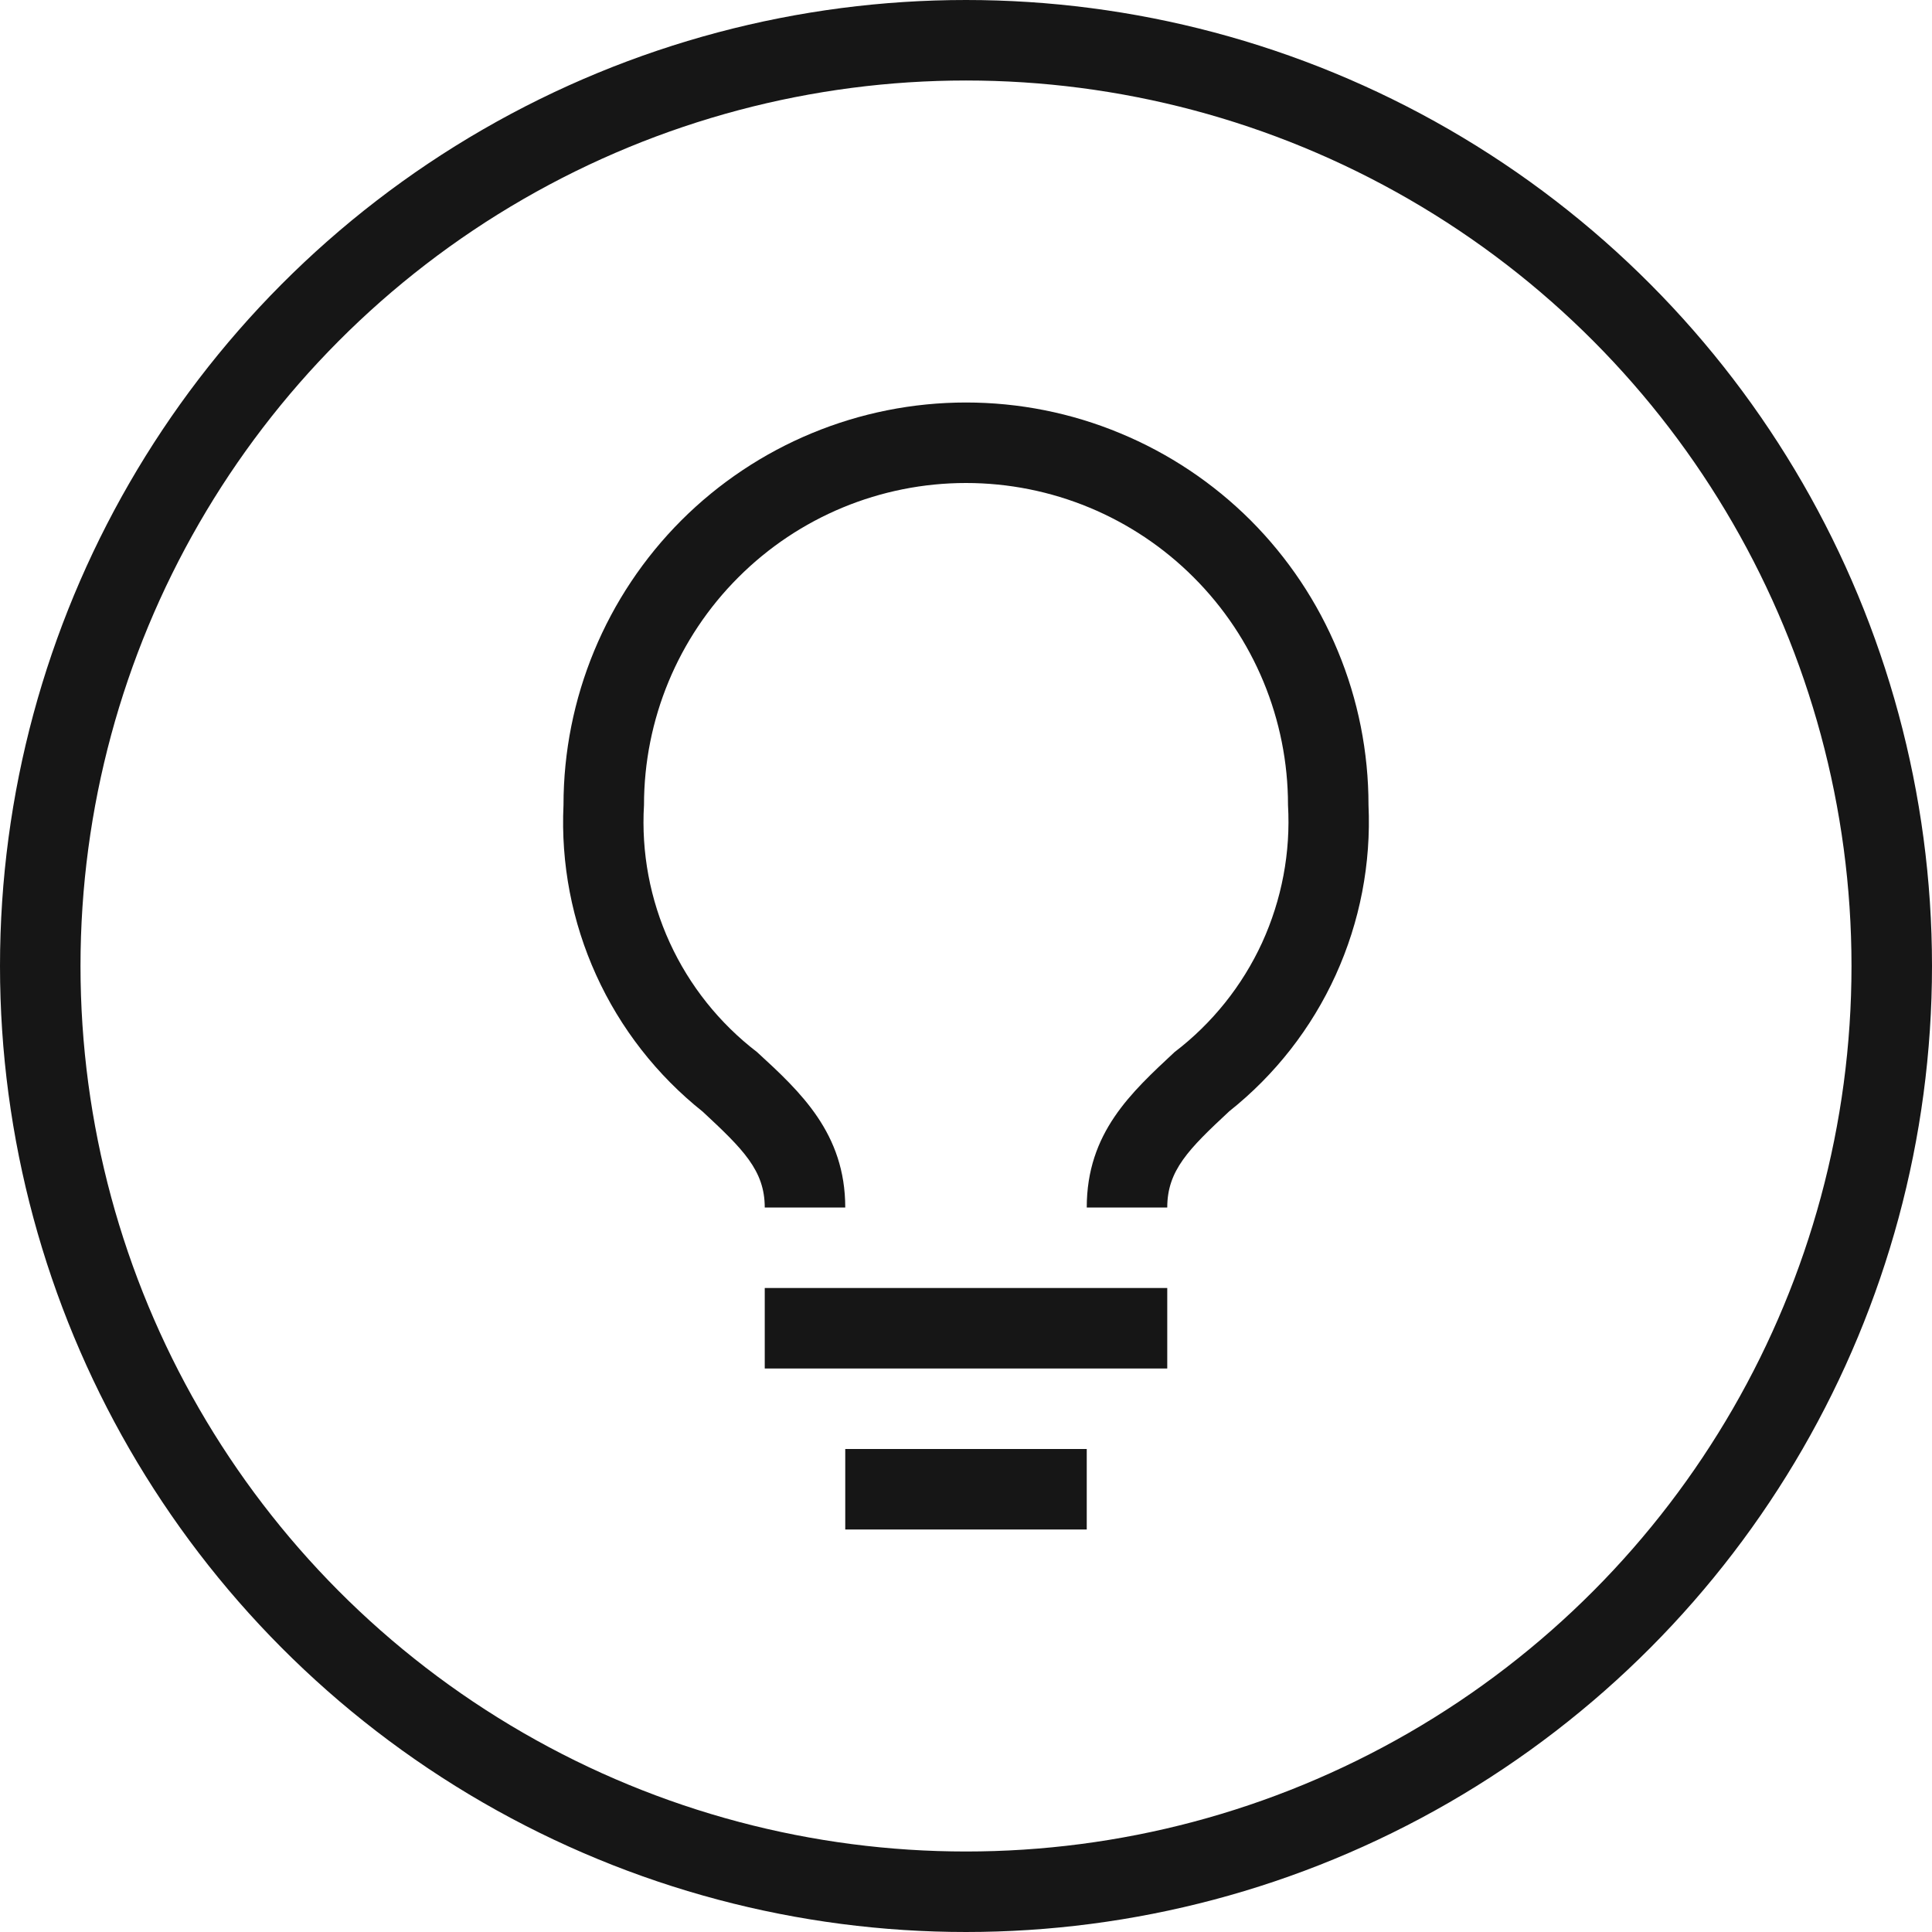 <svg width="24" height="24" viewBox="0 0 24 24" fill="none" xmlns="http://www.w3.org/2000/svg">
    <path d="M14.5 16H9.5V17H14.5V16Z" fill="#161616" />
    <path d="M13.5 18H10.5V19H13.5V18Z" fill="#161616" />
    <path
        d="M12 5C10.674 5 9.402 5.527 8.464 6.464C7.527 7.402 7 8.674 7 10C6.966 10.727 7.105 11.451 7.406 12.113C7.707 12.776 8.161 13.357 8.73 13.81C9.23 14.275 9.5 14.54 9.5 15H10.5C10.5 14.08 9.945 13.565 9.405 13.07C8.938 12.712 8.565 12.245 8.32 11.71C8.075 11.175 7.965 10.588 8 10C8 8.939 8.421 7.922 9.172 7.172C9.922 6.421 10.939 6 12 6C13.061 6 14.078 6.421 14.828 7.172C15.579 7.922 16 8.939 16 10C16.034 10.588 15.923 11.175 15.678 11.711C15.432 12.246 15.058 12.713 14.59 13.07C14.055 13.57 13.5 14.07 13.5 15H14.5C14.5 14.54 14.765 14.275 15.27 13.805C15.839 13.353 16.293 12.772 16.593 12.111C16.894 11.449 17.033 10.726 17 10C17 9.343 16.871 8.693 16.619 8.087C16.368 7.48 16 6.929 15.536 6.464C15.071 6 14.52 5.632 13.913 5.381C13.307 5.129 12.657 5 12 5Z"
        fill="#161616" />
    <circle cx="12" cy="12" r="11.5" stroke="#161616" />
</svg>